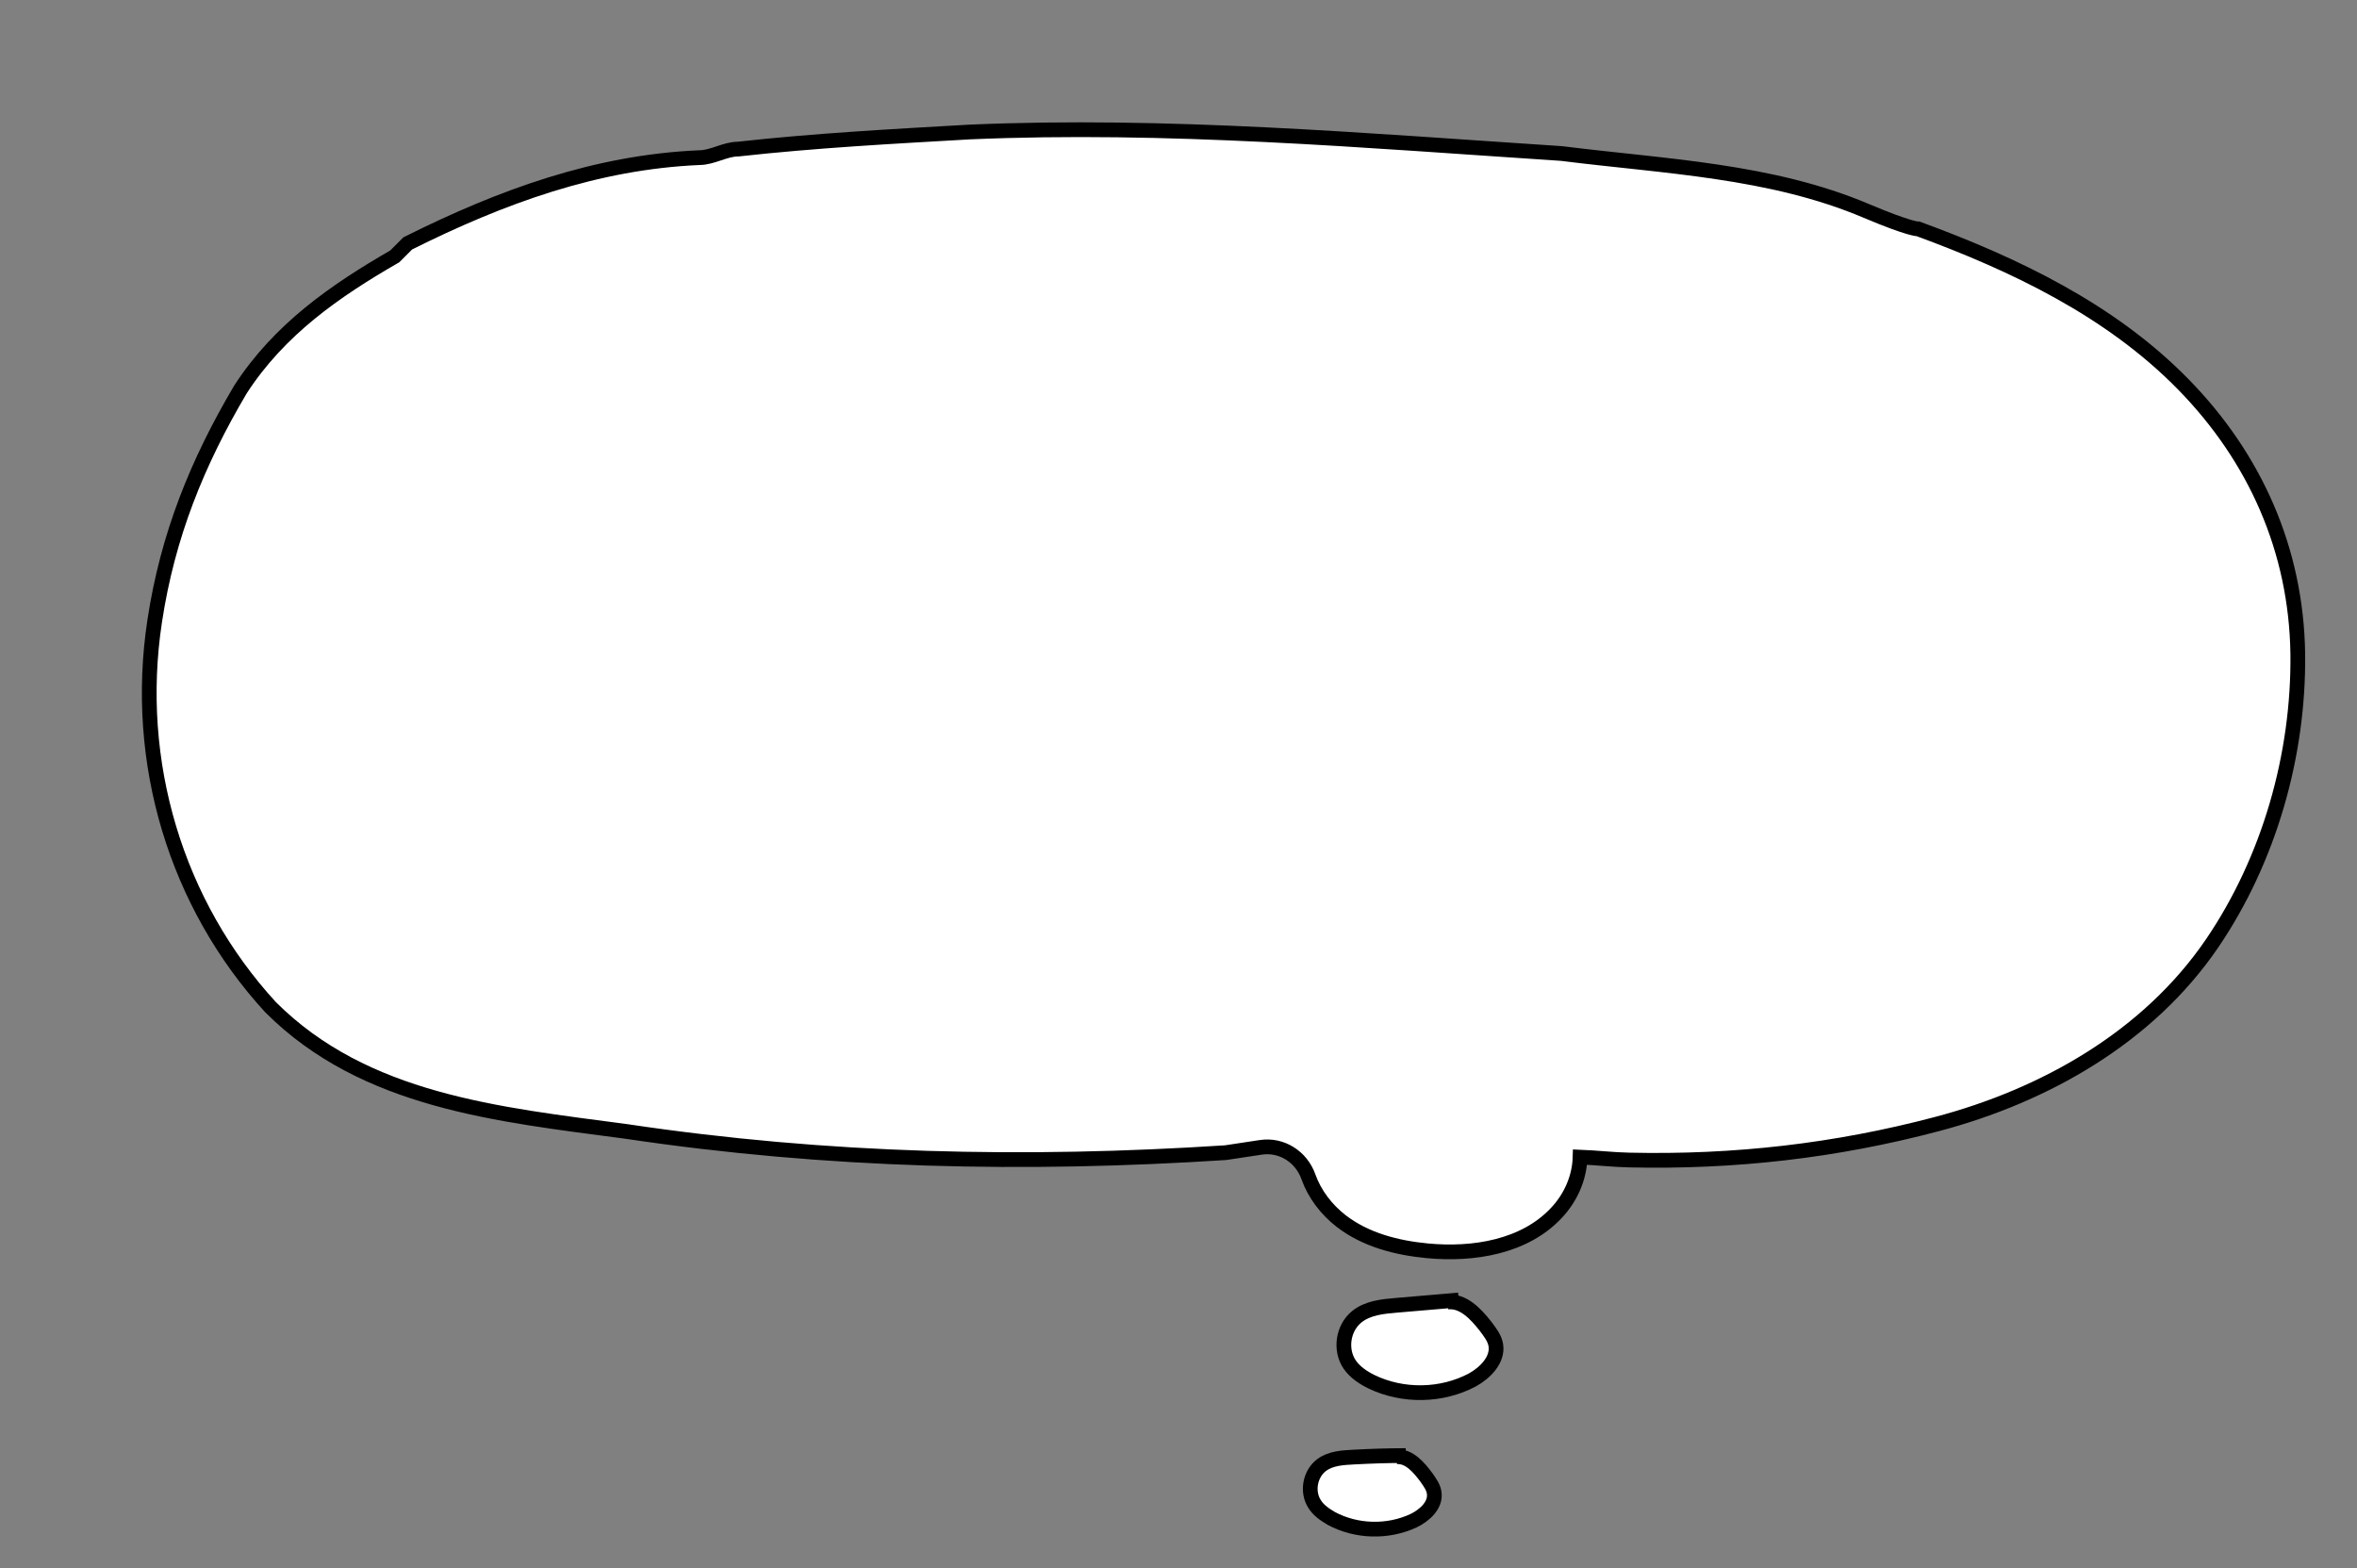 <?xml version="1.0" encoding="utf-8"?>
<svg version="1.1" xmlns="http://www.w3.org/2000/svg" xmlns:xlink="http://www.w3.org/1999/xlink" viewBox="0 0 800 532.2">
<rect x="0" y="0" width="800" height="532.2" fill="#808080" stroke="none"/>
<path fill="white" stroke="black" stroke-width="5" d="M81.6,132.2c-14.6,24.7-24.7,49.5-29.1,78.6c-7.3,48,7.3,96.1,39.3,131c32,32,77.2,36.4,120.8,42.2
    c68.4,10.2,135.4,11.6,203.4,7.2l11.9-1.8c7.1-1.1,13.8,3.2,16.2,10c2.1,5.9,6.1,11.1,11.1,15c8.3,6.4,18.8,9.1,29.2,10.1
    c15.7,1.5,33.1-1.3,43.9-12.9c4.8-5.1,7.8-11.8,8-18.9c5.4,0.2,11.3,0.9,16.7,1c35.6,0.8,70-3.1,104.4-12.2
    c36.7-9.7,71.7-29.5,93.4-61.3c19.4-28.5,29.5-64,29.1-98.3c-0.5-35.1-14.4-66.5-38.9-91.5c-24.7-25.2-57.2-40.7-89.9-52.7
    c0,0-2.7,0.2-17.6-6.1C601,57.8,565,56.5,530,52.1c-67-4.4-133.9-10.2-200.9-7.3c-26.2,1.5-52.4,2.9-78.6,5.8
    c-4.4,0-8.7,2.9-13.1,2.9c-34.9,1.5-67,13.1-99,29.1l-4.4,4.4C113.7,98.7,94.8,111.8,81.6,132.2z
    M507.7,456.5c-0.4-2.4-2-4.4-3.5-6.4c-3.3-4.2-7.6-8.8-12.9-8.2l3.8-0.7c-7,0.6-14.1,1.2-21.1,1.8
    c-4.8,0.4-9.8,0.9-13.5,3.9c-4.7,3.8-5.8,11.2-2.4,16.2c1.8,2.6,4.5,4.4,7.3,5.8c10.7,5.2,23.9,5,34.4-0.6
    C504.1,465.9,508.5,461.5,507.7,456.5z M459.7,494.5c-3.9,0.2-8,0.4-11.1,2.7c-3.9,2.9-5.1,8.9-2.5,13.1c1.3,2.2,3.5,3.7,5.7,5
    c8.5,4.6,19.2,4.9,28,0.8c3.7-1.8,7.5-5.2,7-9.3c-0.2-2-1.5-3.7-2.6-5.3c-2.6-3.5-5.9-7.4-10.2-7.1l3.1-0.4
    C471.2,494,465.4,494.2,459.7,494.5z"/>
</svg>